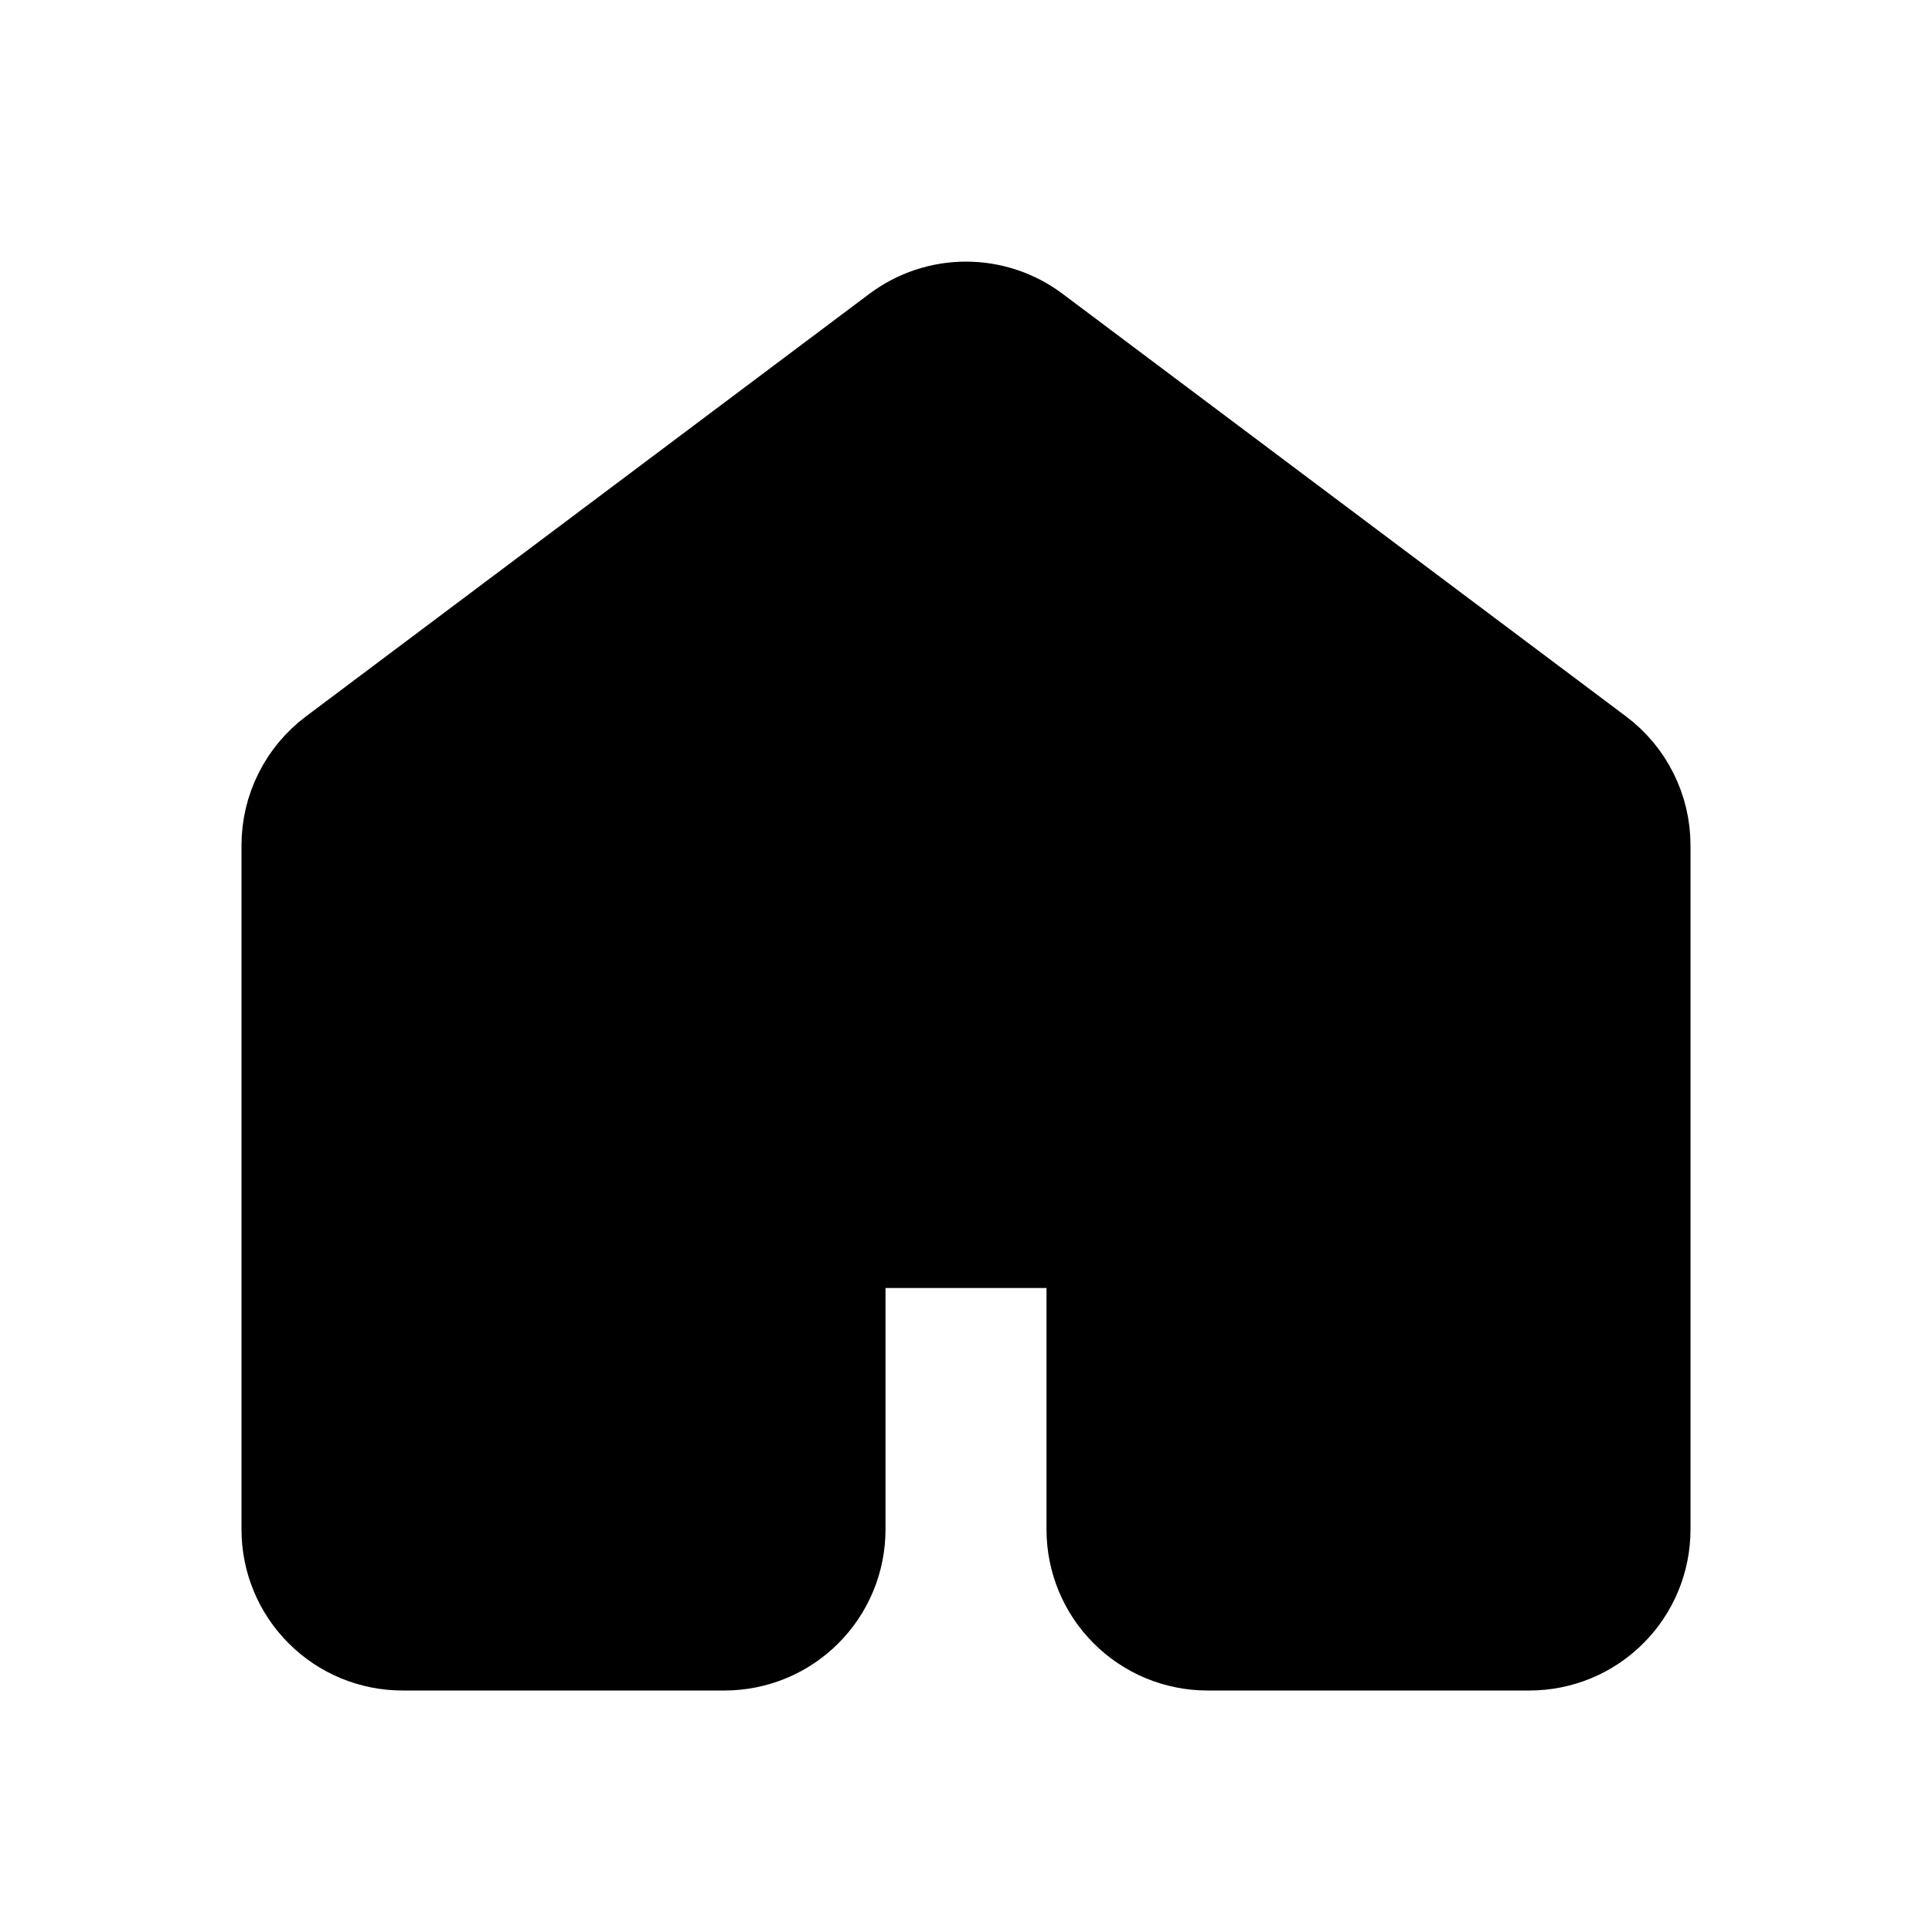<svg width="24" height="24" viewBox="0 0 24 24" fill="none" xmlns="http://www.w3.org/2000/svg">
<g id="Property 1=Variant2">
<path id="Vector" d="M20 19V10.5C20 10.345 19.964 10.192 19.894 10.053C19.825 9.914 19.724 9.793 19.6 9.7L12.6 4.45C12.427 4.32 12.216 4.25 12 4.25C11.784 4.25 11.573 4.32 11.4 4.45L4.4 9.7C4.276 9.793 4.175 9.914 4.106 10.053C4.036 10.192 4 10.345 4 10.5V19C4 19.265 4.105 19.52 4.293 19.707C4.48 19.895 4.735 20 5 20H9C9.265 20 9.52 19.895 9.707 19.707C9.895 19.52 10 19.265 10 19V16C10 15.735 10.105 15.48 10.293 15.293C10.48 15.105 10.735 15 11 15H13C13.265 15 13.52 15.105 13.707 15.293C13.895 15.48 14 15.735 14 16V19C14 19.265 14.105 19.52 14.293 19.707C14.48 19.895 14.735 20 15 20H19C19.265 20 19.52 19.895 19.707 19.707C19.895 19.52 20 19.265 20 19Z" fill="black" stroke="black" stroke-width="2" stroke-linecap="round" stroke-linejoin="round"/>
</g>
</svg>
